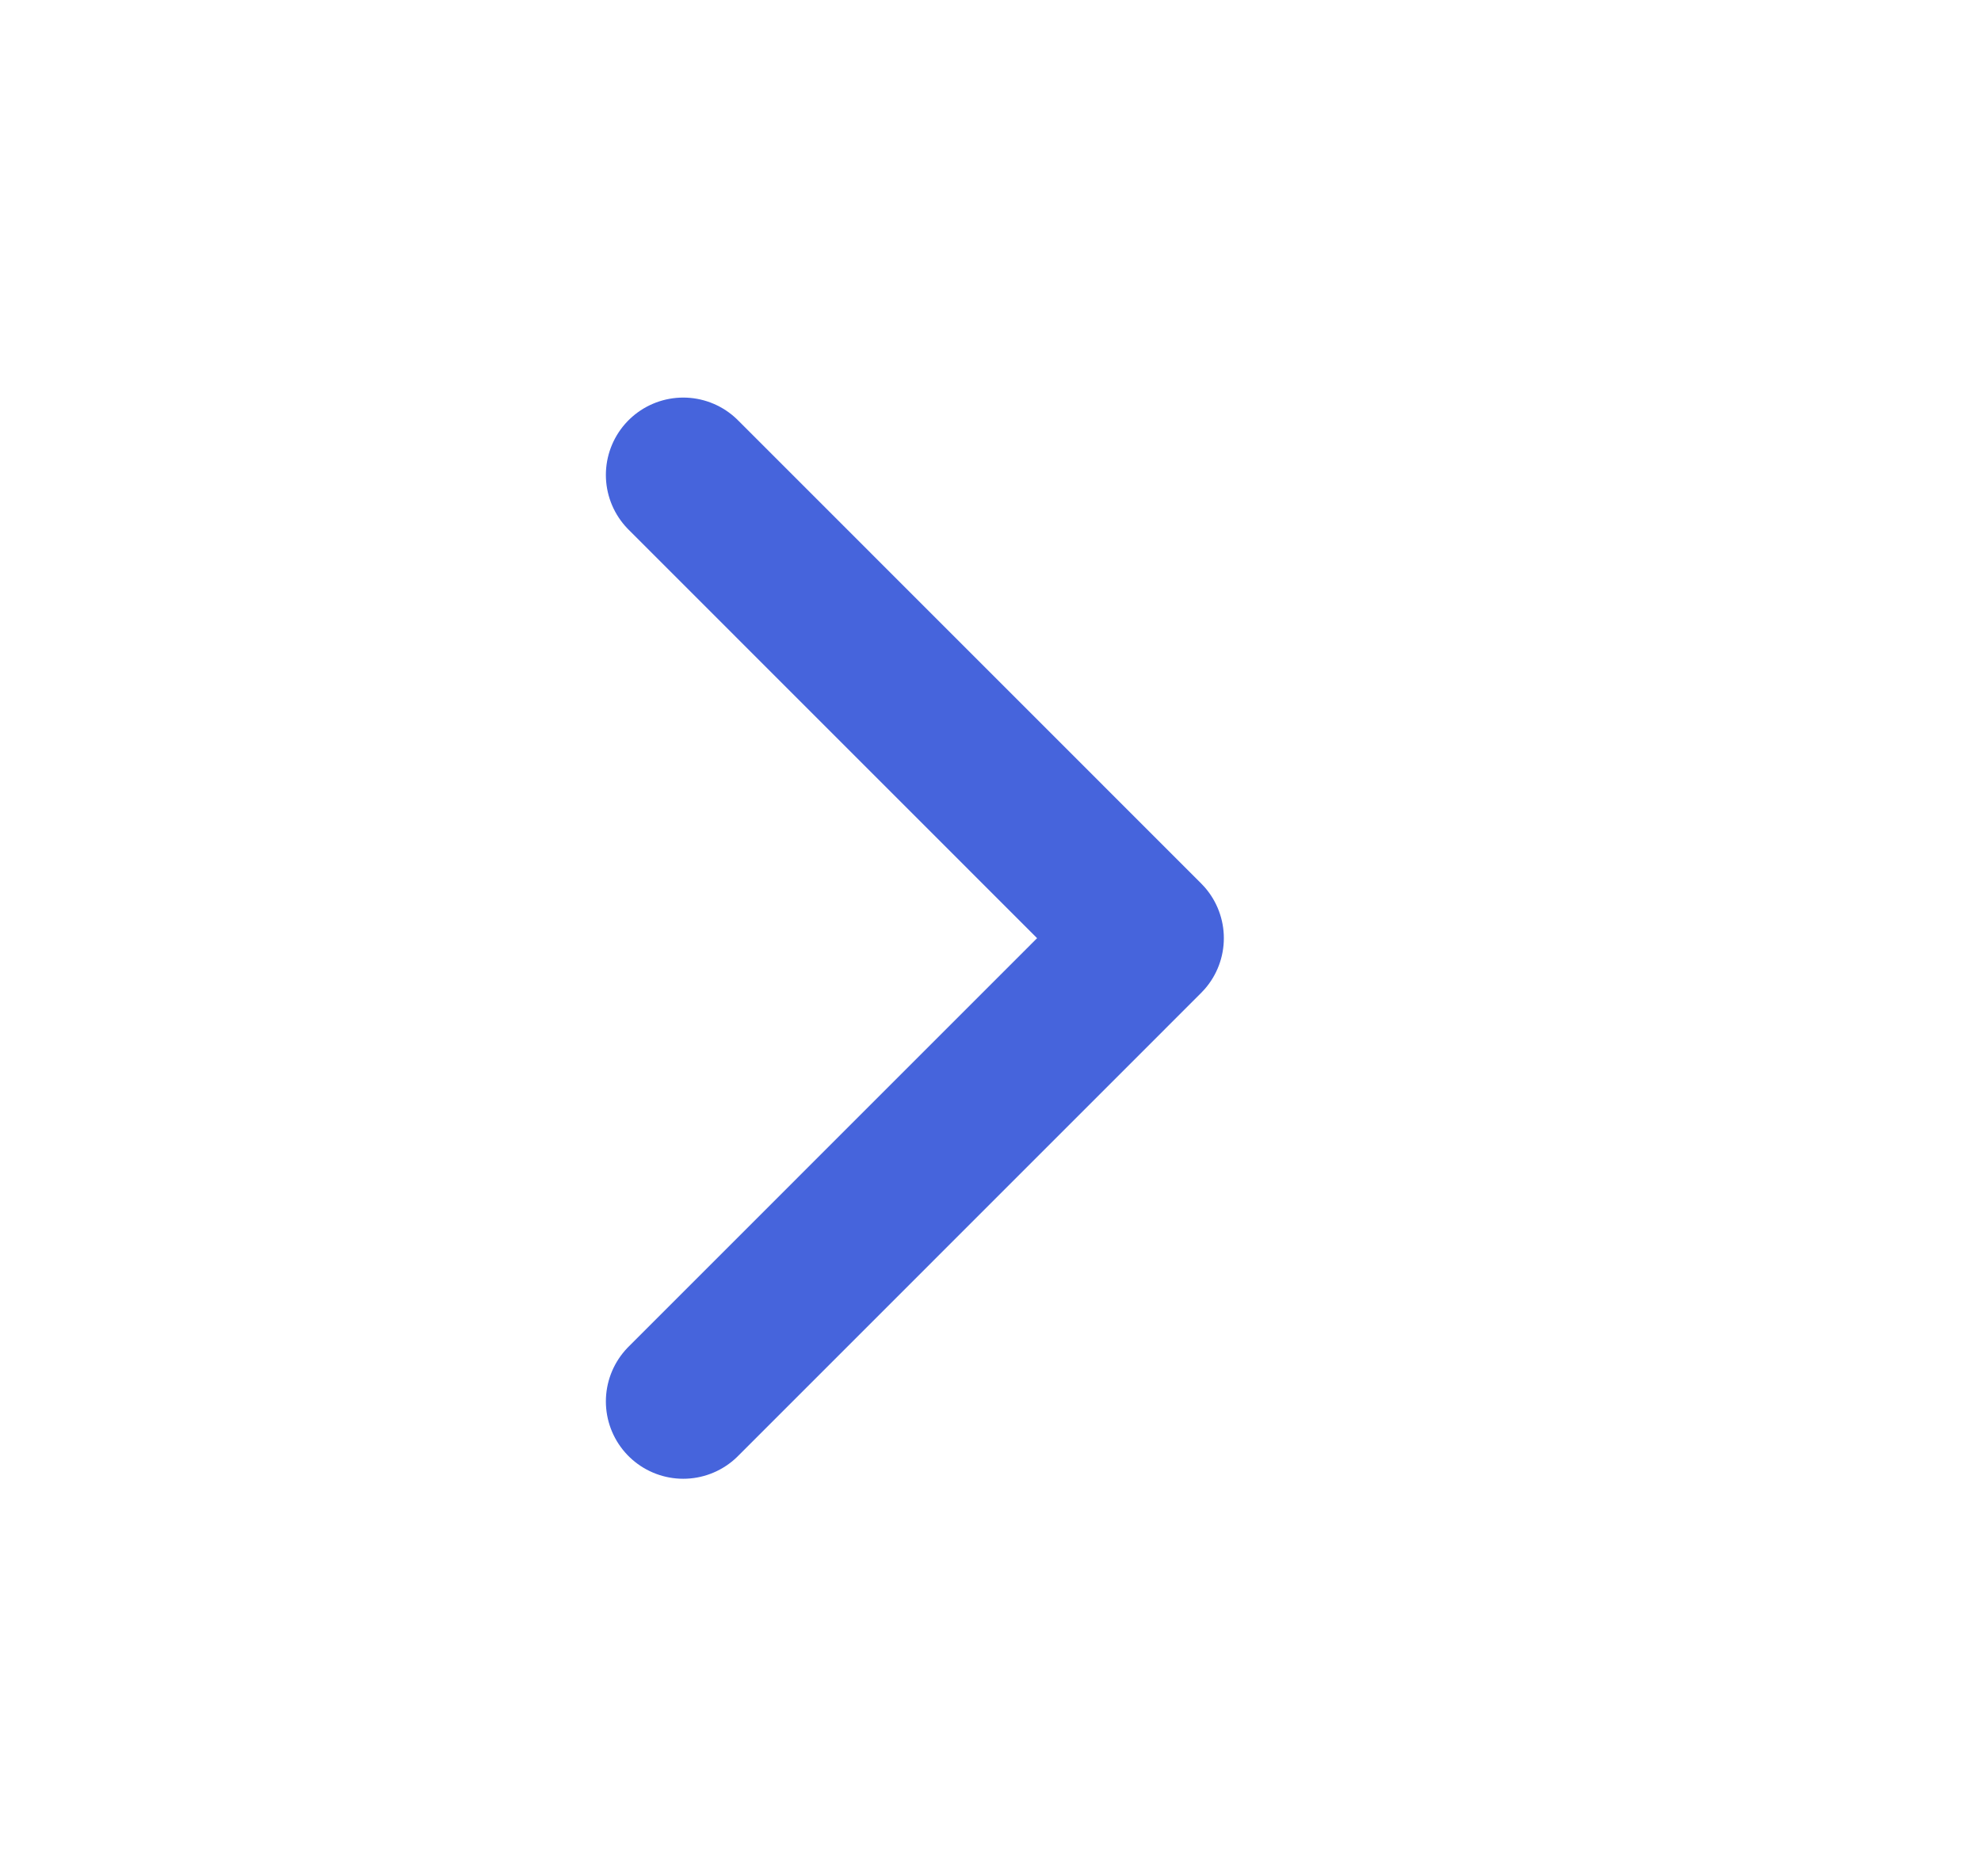 <svg width="19" height="18" viewBox="0 0 19 18" fill="none" xmlns="http://www.w3.org/2000/svg">
<path d="M6.553 4.556L10.996 9L6.553 13.444" stroke="#4664DC" stroke-width="1.484" stroke-linecap="round" stroke-linejoin="round"/>
</svg>
